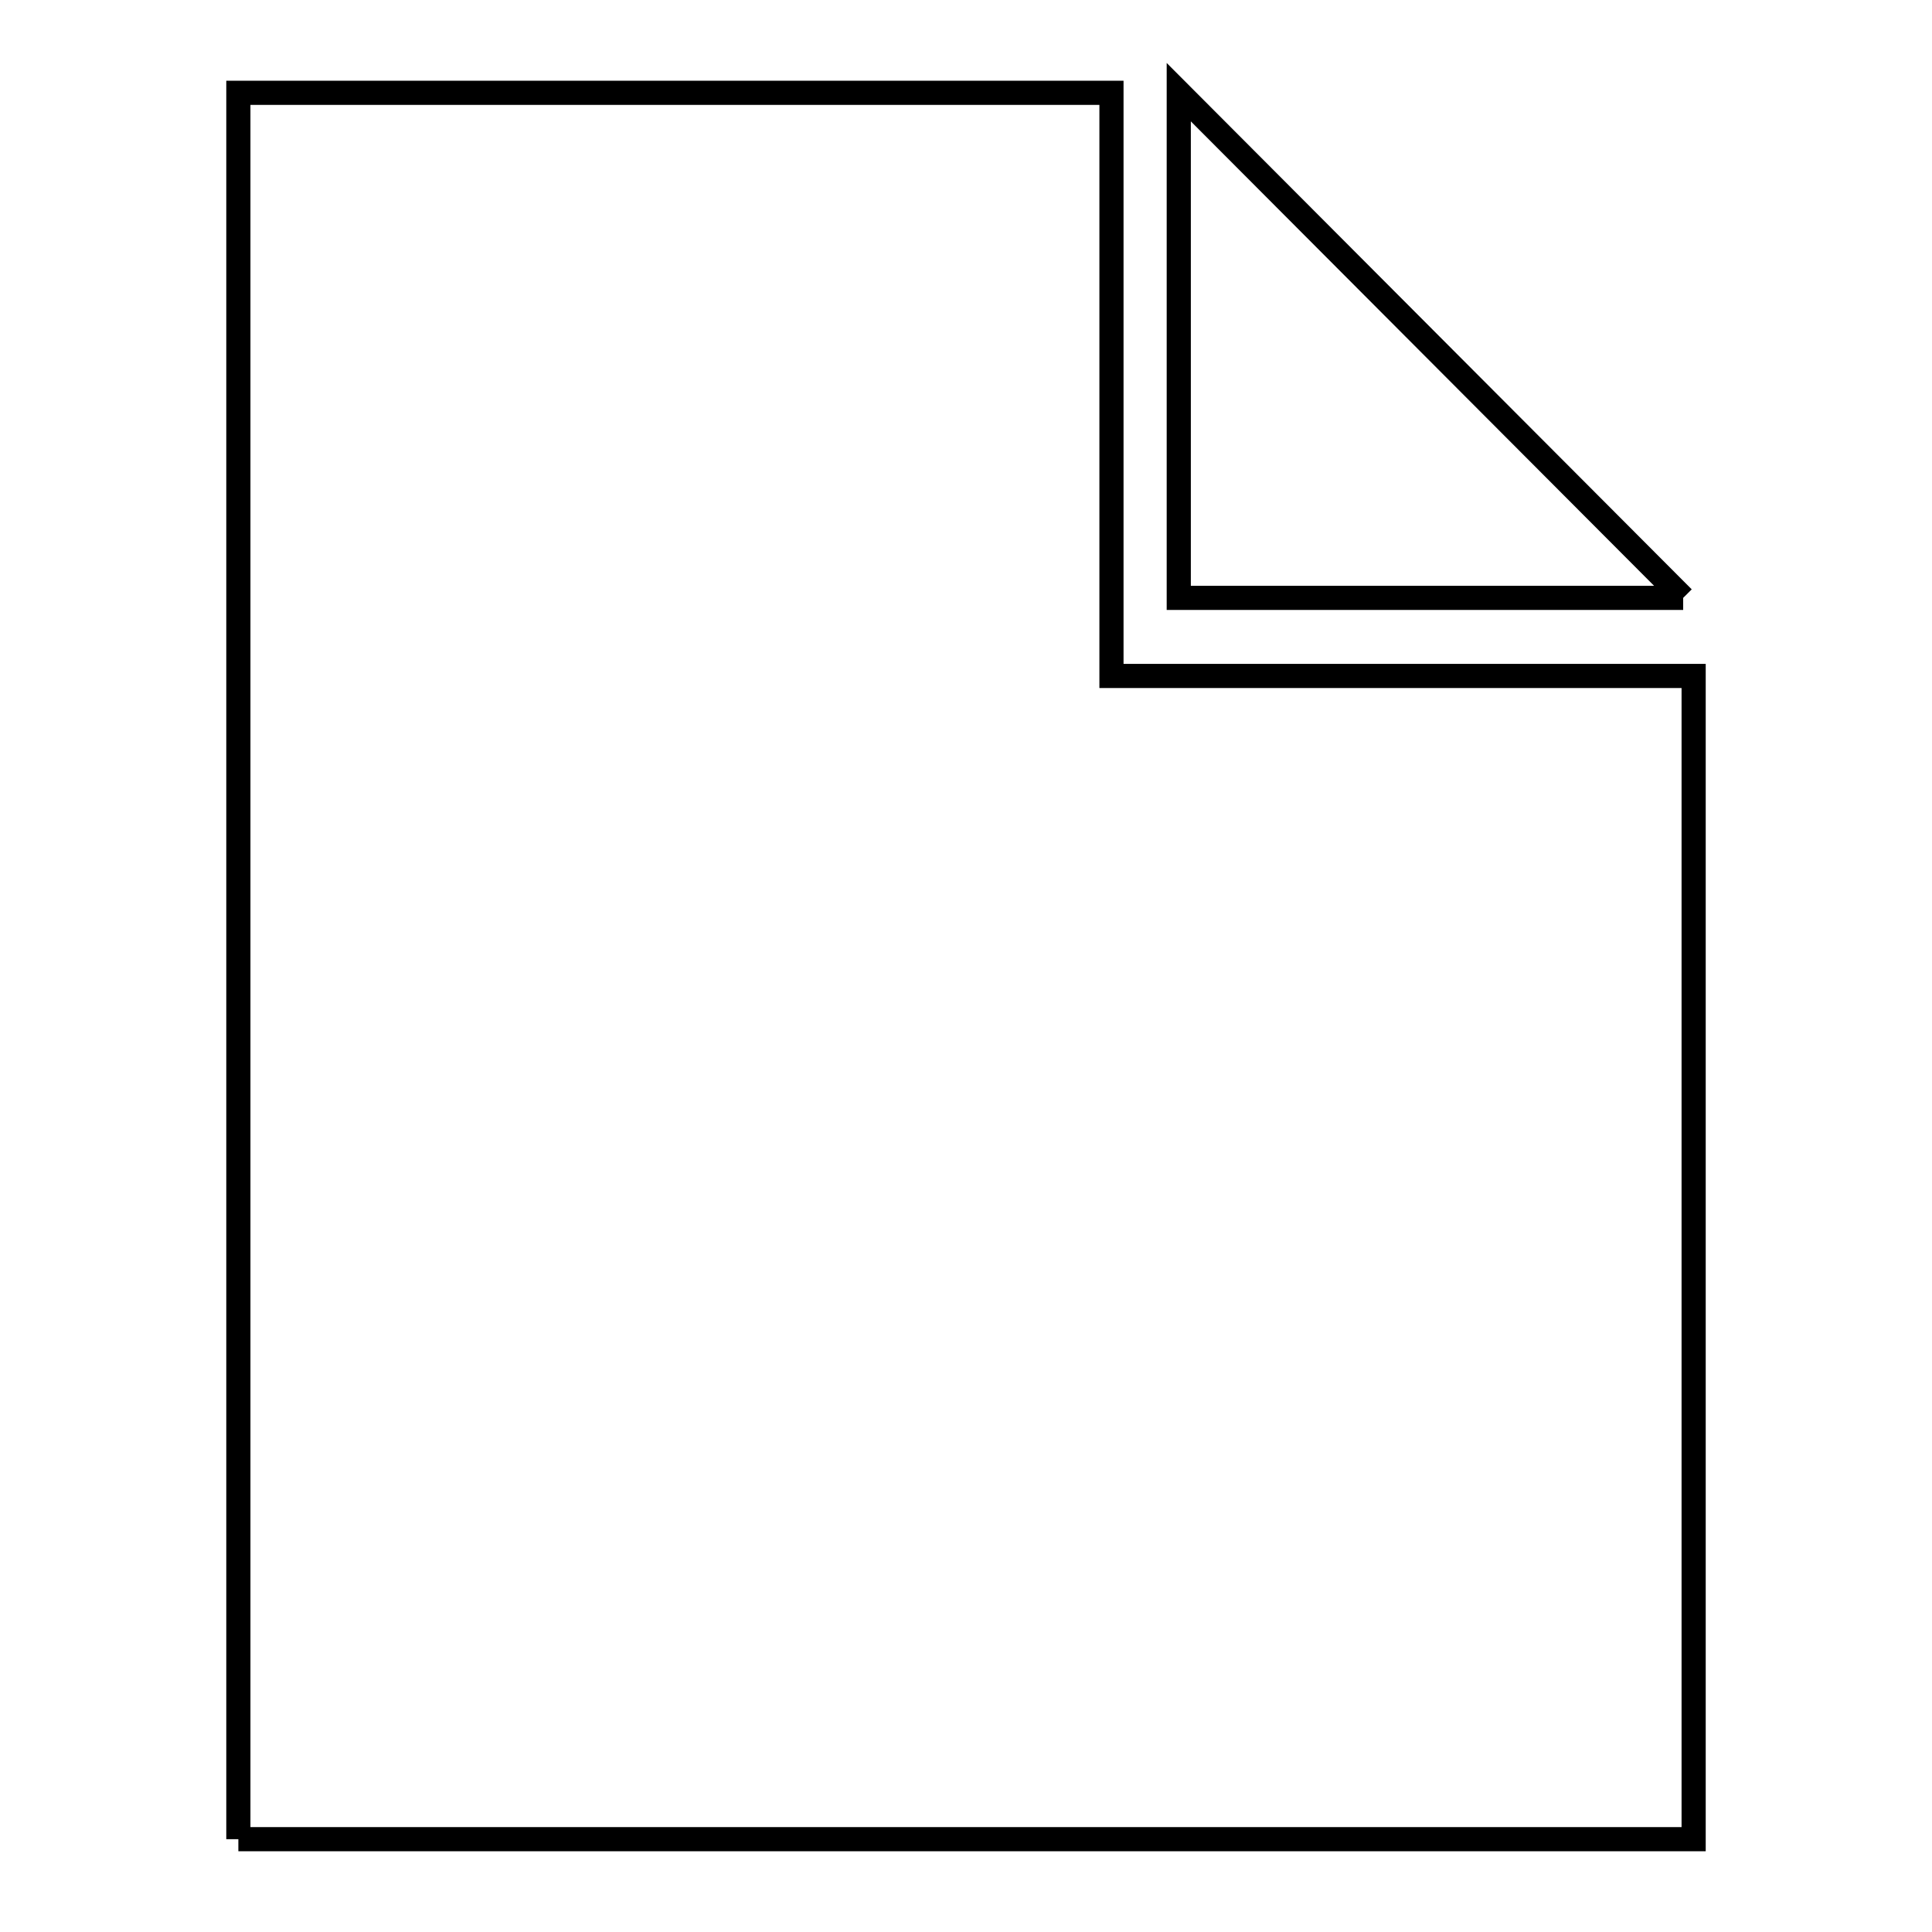 <svg xmlns="http://www.w3.org/2000/svg" viewBox="0.0 0.0 24.0 24.0" height="200px" width="200px"><path fill="none" stroke="black" stroke-width=".3" stroke-opacity="1.0"  filling="0" d="M20.909 7.427 L14.643 7.427 L14.643 1.145 L17.776 4.286 L20.909 7.427"></path>
<path fill="none" stroke="black" stroke-width=".3" stroke-opacity="1.0"  filling="0" d="M2.961 22.847 L2.961 15.616 L2.961 8.384 L2.961 1.153 L8.384 1.153 L13.807 1.153 L13.807 8.397 L21.039 8.397 L21.039 15.622 L21.039 22.847 L15.013 22.847 L8.987 22.847 L2.961 22.847"></path></svg>